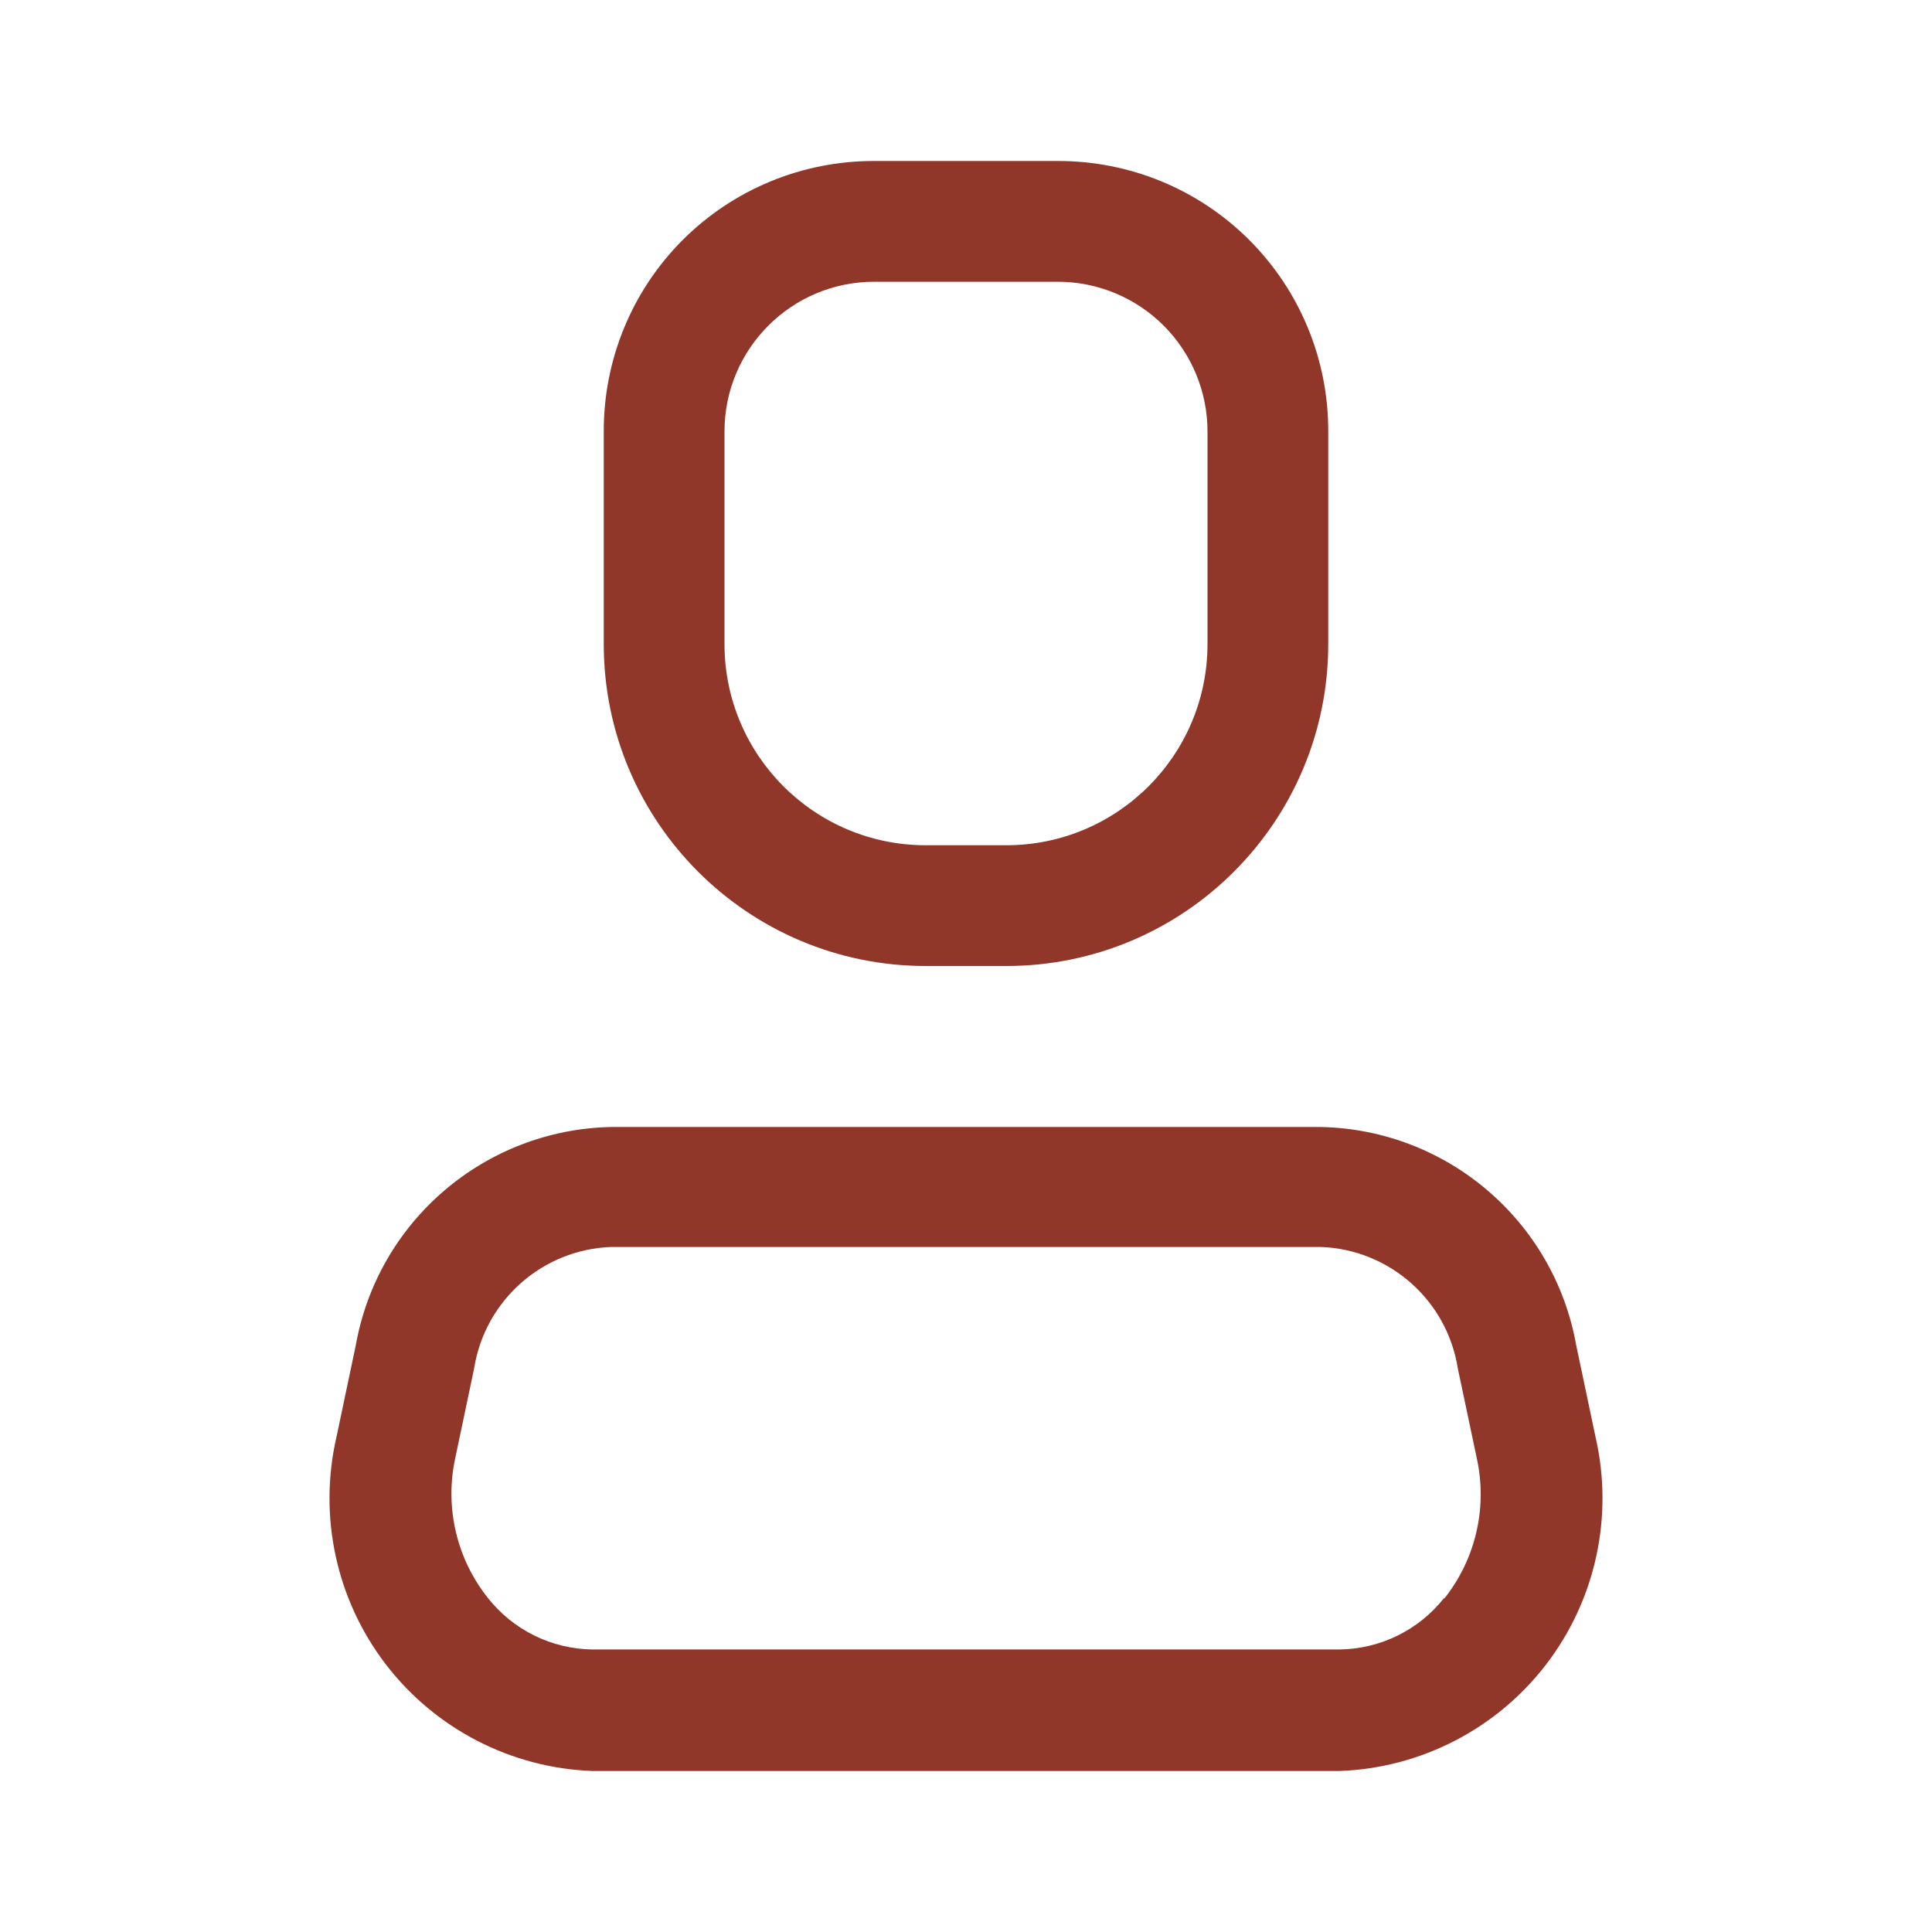 <svg width="30" height="30" viewBox="0 0 30 30" fill="none" xmlns="http://www.w3.org/2000/svg">
<g id="User/Person">
<g id="Icon">
<path fill-rule="evenodd" clip-rule="evenodd" d="M24.475 20.887L24.775 22.312C25.059 23.544 24.779 24.839 24.01 25.843C23.241 26.846 22.064 27.454 20.8 27.5H9.2C7.936 27.454 6.759 26.846 5.99 25.843C5.221 24.839 4.941 23.544 5.225 22.312L5.525 20.887C5.87 18.958 7.528 17.541 9.488 17.5H20.512C22.472 17.541 24.13 18.958 24.475 20.887ZM20.8 25.613C21.435 25.605 22.032 25.311 22.425 24.812V24.825C22.907 24.22 23.095 23.432 22.938 22.675L22.637 21.25C22.471 20.194 21.581 19.403 20.512 19.363H9.488C8.419 19.403 7.529 20.194 7.362 21.25L7.062 22.675C6.909 23.428 7.097 24.211 7.575 24.812C7.968 25.311 8.565 25.605 9.2 25.613H20.8Z" fill="#903729"/>
<path fill-rule="evenodd" clip-rule="evenodd" d="M15.625 15H14.375C11.614 15 9.375 12.761 9.375 10V6.7C9.372 5.585 9.813 4.515 10.601 3.726C11.39 2.938 12.46 2.497 13.575 2.5H16.425C17.54 2.497 18.61 2.938 19.398 3.726C20.187 4.515 20.628 5.585 20.625 6.7V10C20.625 12.761 18.386 15 15.625 15ZM13.575 4.375C12.291 4.375 11.25 5.416 11.25 6.7V10C11.25 11.726 12.649 13.125 14.375 13.125H15.625C17.351 13.125 18.75 11.726 18.75 10V6.7C18.75 6.083 18.505 5.492 18.069 5.056C17.633 4.62 17.042 4.375 16.425 4.375H13.575Z" fill="#903729"/>
</g>
</g>
</svg>
